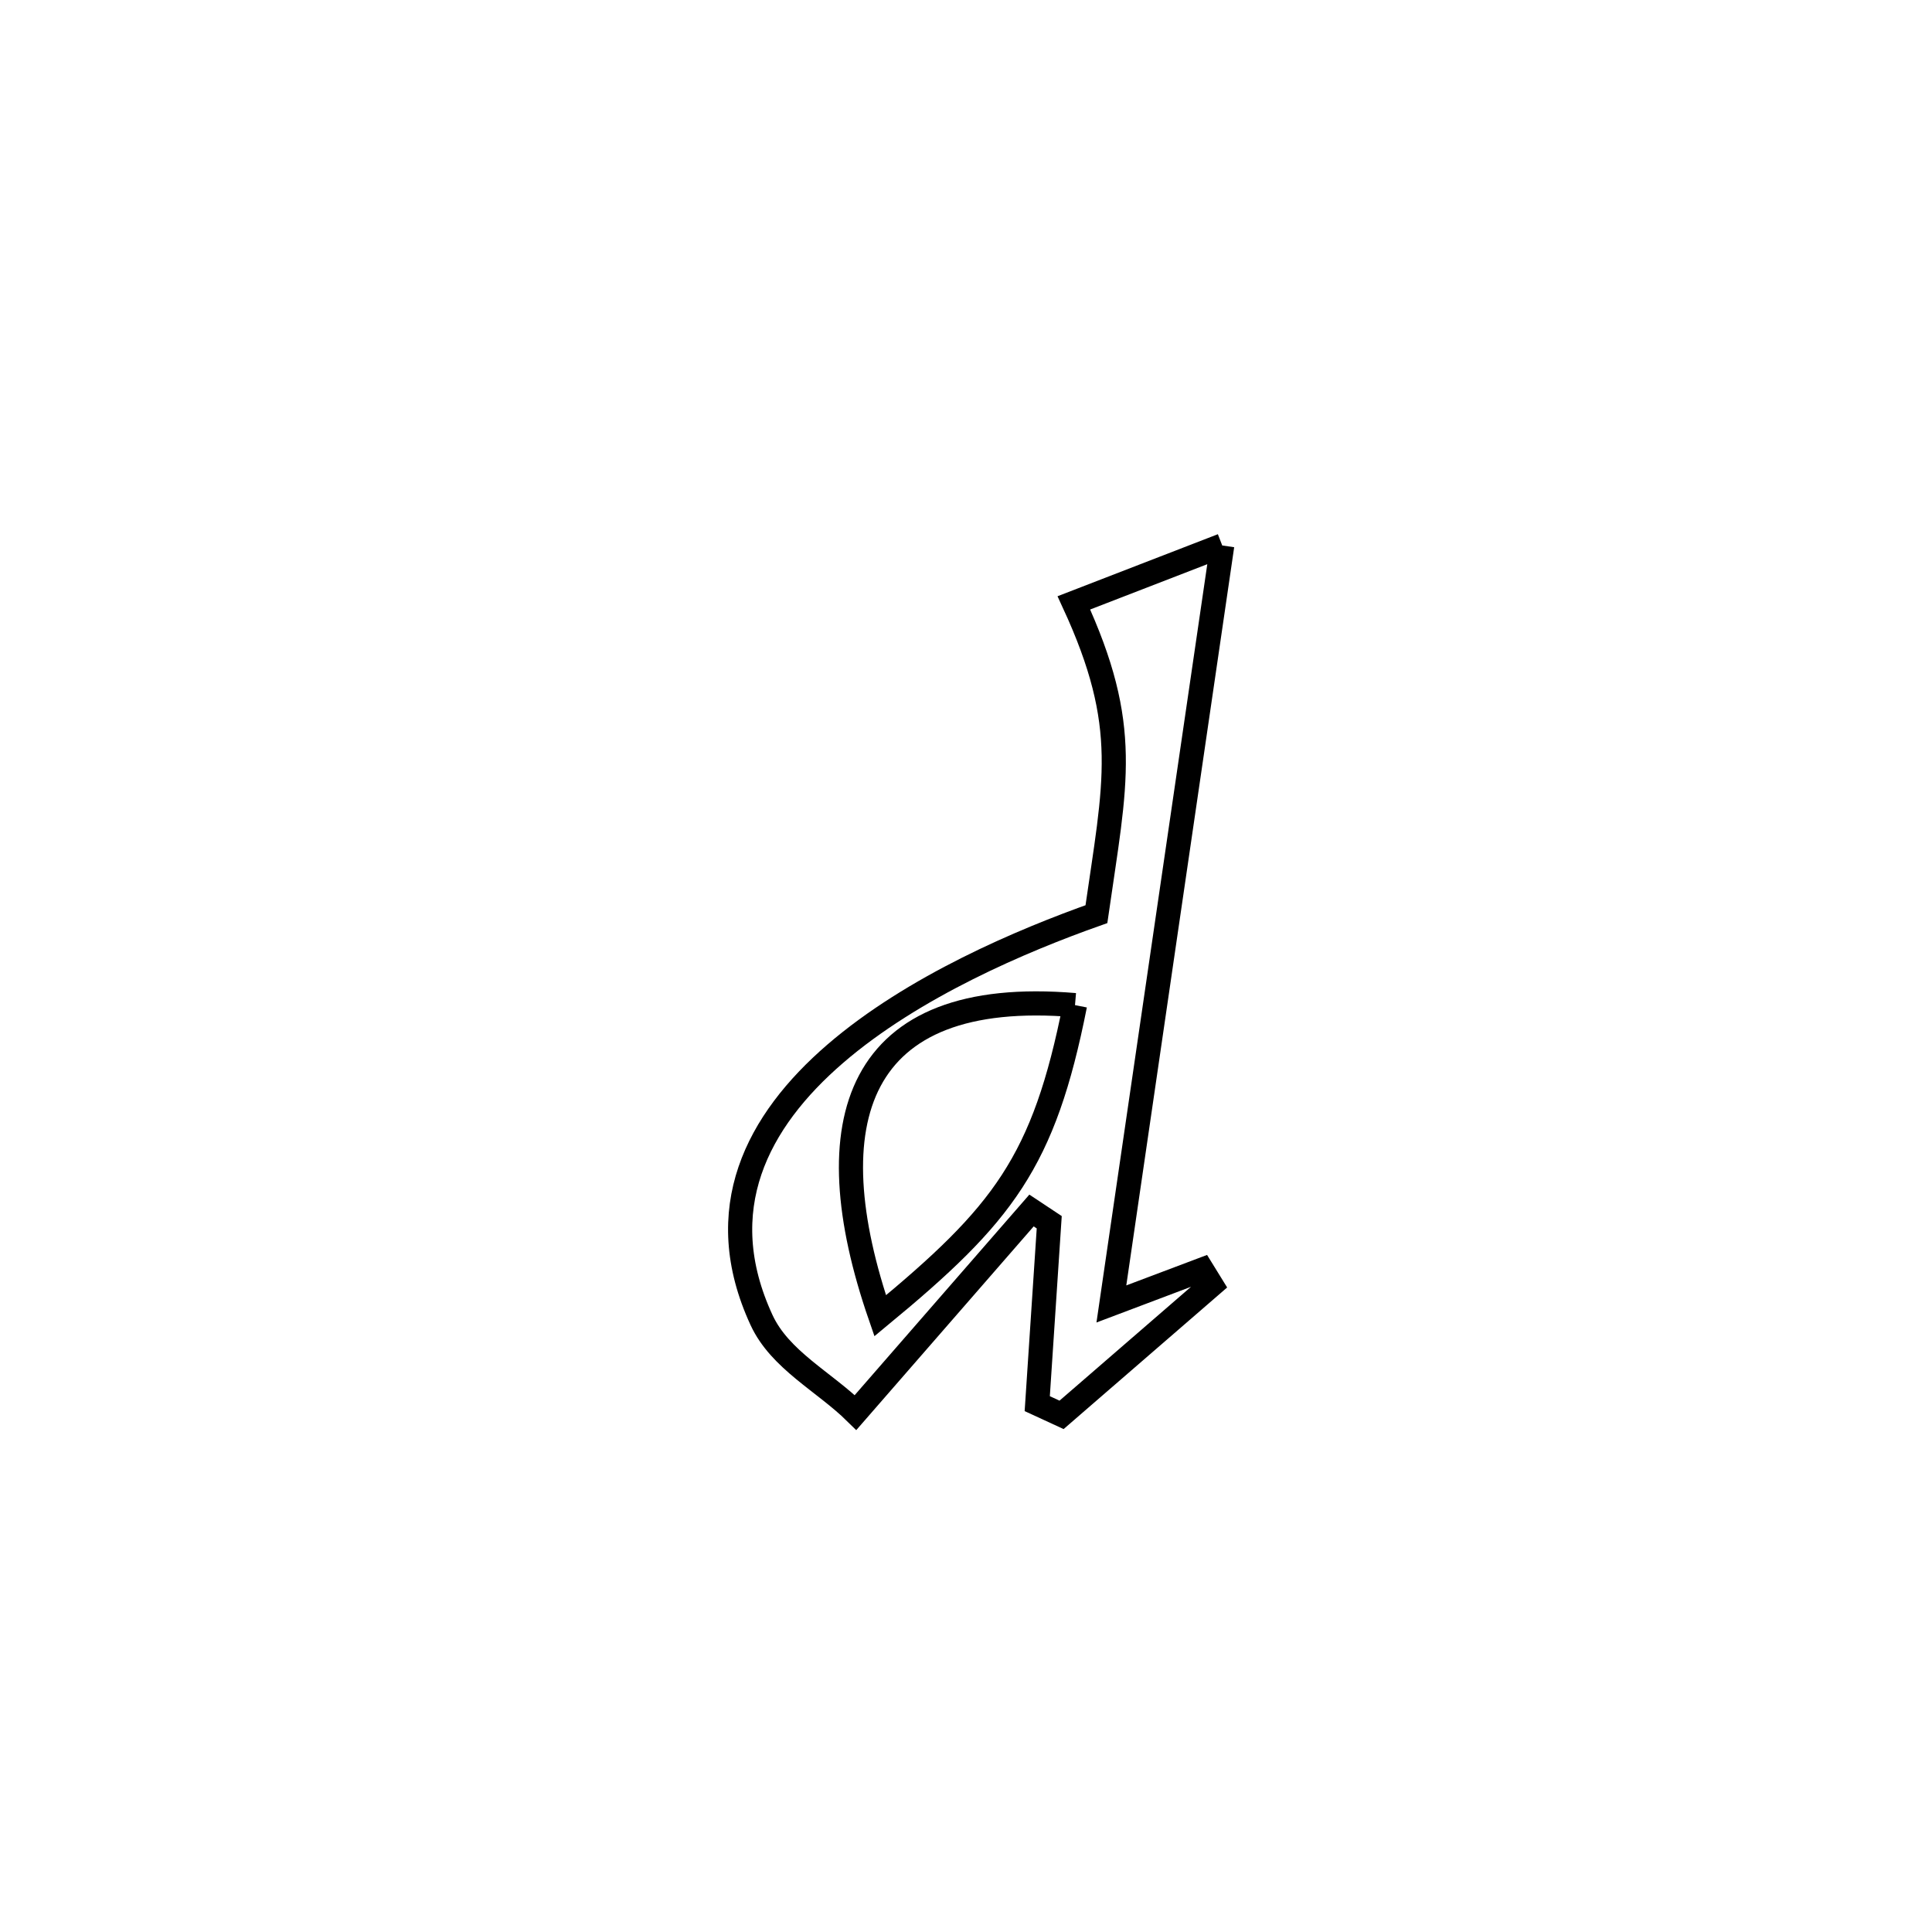 <svg xmlns="http://www.w3.org/2000/svg" viewBox="0.0 0.0 24.0 24.0" height="200px" width="200px"><path fill="none" stroke="black" stroke-width=".3" stroke-opacity="1.0"  filling="0" d="M15.183 6.776 L15.183 6.776 C14.953 8.346 14.724 9.917 14.494 11.487 C14.265 13.057 14.036 14.627 13.806 16.198 L13.806 16.198 C14.181 16.056 14.557 15.914 14.932 15.773 L14.932 15.773 C14.971 15.836 15.011 15.899 15.05 15.963 L15.05 15.963 C14.867 16.121 13.369 17.418 13.187 17.576 L13.187 17.576 C13.086 17.53 12.985 17.484 12.885 17.437 L12.885 17.437 C12.885 17.437 13.034 15.183 13.034 15.183 L13.034 15.183 C12.961 15.134 12.887 15.085 12.814 15.037 L12.814 15.037 C12.085 15.873 11.356 16.71 10.628 17.547 L10.628 17.547 C10.239 17.164 9.689 16.894 9.46 16.398 C8.19 13.65 11.786 12.005 13.62 11.356 L13.62 11.356 C13.855 9.713 14.052 9.032 13.34 7.489 L13.34 7.489 C13.955 7.251 14.569 7.014 15.183 6.776 L15.183 6.776"></path>
<path fill="none" stroke="black" stroke-width=".3" stroke-opacity="1.0"  filling="0" d="M13.354 12.486 L13.354 12.486 C12.967 14.44 12.461 15.084 10.934 16.345 L10.934 16.345 C10.102 13.935 10.616 12.255 13.354 12.486 L13.354 12.486"></path></svg>